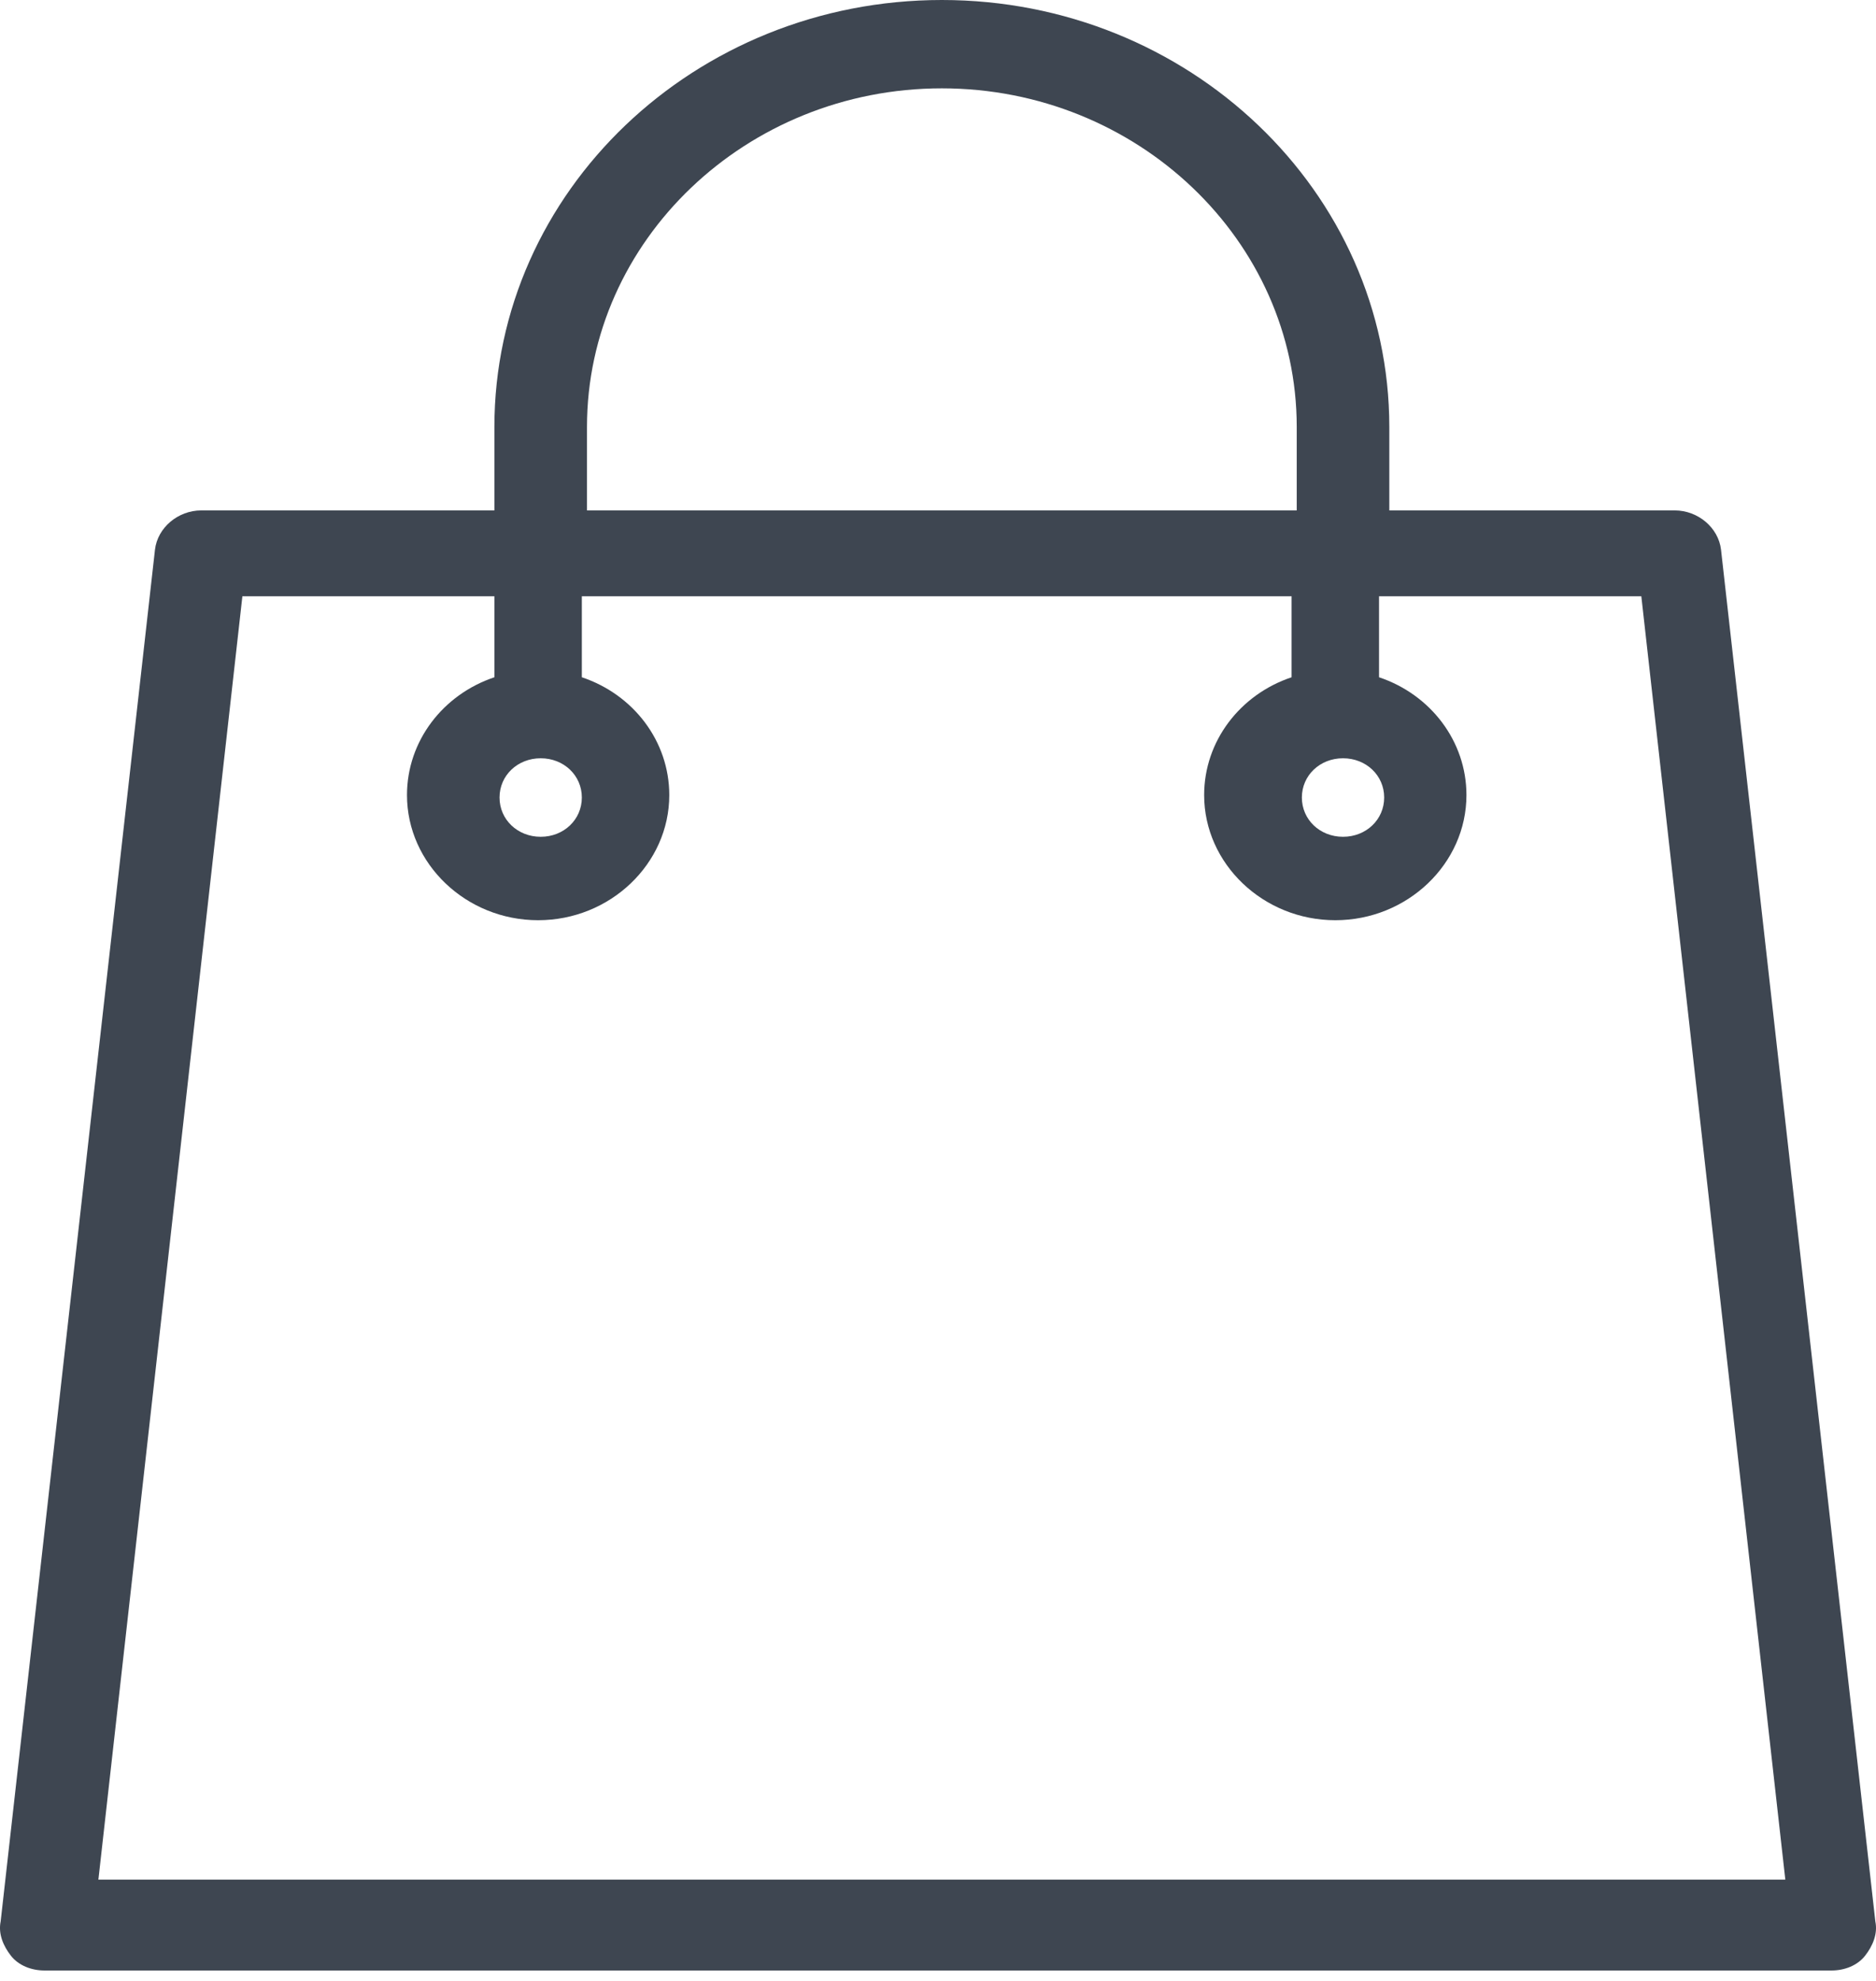 <?xml version="1.0" encoding="UTF-8"?>
<svg xmlns="http://www.w3.org/2000/svg" width="54" height="57" viewBox="0 0 54 57" fill="none">
  <path d="M53.981 55.288L49.539 15.817C49.465 15.181 48.873 14.687 48.207 14.687H39.991V12.286C39.991 5.508 34.217 0 27.111 0C20.005 0 14.231 5.508 14.231 12.286V14.687H5.793C5.127 14.687 4.535 15.181 4.461 15.817L0.019 55.288C-0.055 55.641 0.093 55.994 0.315 56.276C0.537 56.559 0.908 56.7 1.278 56.7H52.722C53.093 56.7 53.463 56.559 53.685 56.276C53.907 55.994 54.055 55.641 53.981 55.288ZM38.658 21.819C39.325 21.819 39.843 22.313 39.843 22.948C39.843 23.584 39.325 24.078 38.658 24.078C37.992 24.078 37.474 23.584 37.474 22.948C37.474 22.313 37.992 21.819 38.658 21.819ZM16.896 12.286C16.896 6.92 21.485 2.542 27.111 2.542C32.737 2.542 37.326 6.92 37.326 12.286V14.687H16.896V12.286ZM15.564 21.819C16.23 21.819 16.748 22.313 16.748 22.948C16.748 23.584 16.23 24.078 15.564 24.078C14.898 24.078 14.379 23.584 14.379 22.948C14.379 22.313 14.898 21.819 15.564 21.819ZM2.832 54.087L6.977 17.158H14.231V19.488C12.751 19.983 11.715 21.324 11.715 22.878C11.715 24.855 13.417 26.479 15.49 26.479C17.562 26.479 19.265 24.855 19.265 22.878C19.265 21.324 18.229 19.983 16.748 19.488V17.158H37.178V19.488C35.697 19.983 34.661 21.324 34.661 22.878C34.661 24.855 36.364 26.479 38.436 26.479C40.509 26.479 42.211 24.855 42.211 22.878C42.211 21.324 41.175 19.983 39.695 19.488V17.158H47.245L51.39 54.087H2.832Z" fill="#3E4651"></path>
</svg>
